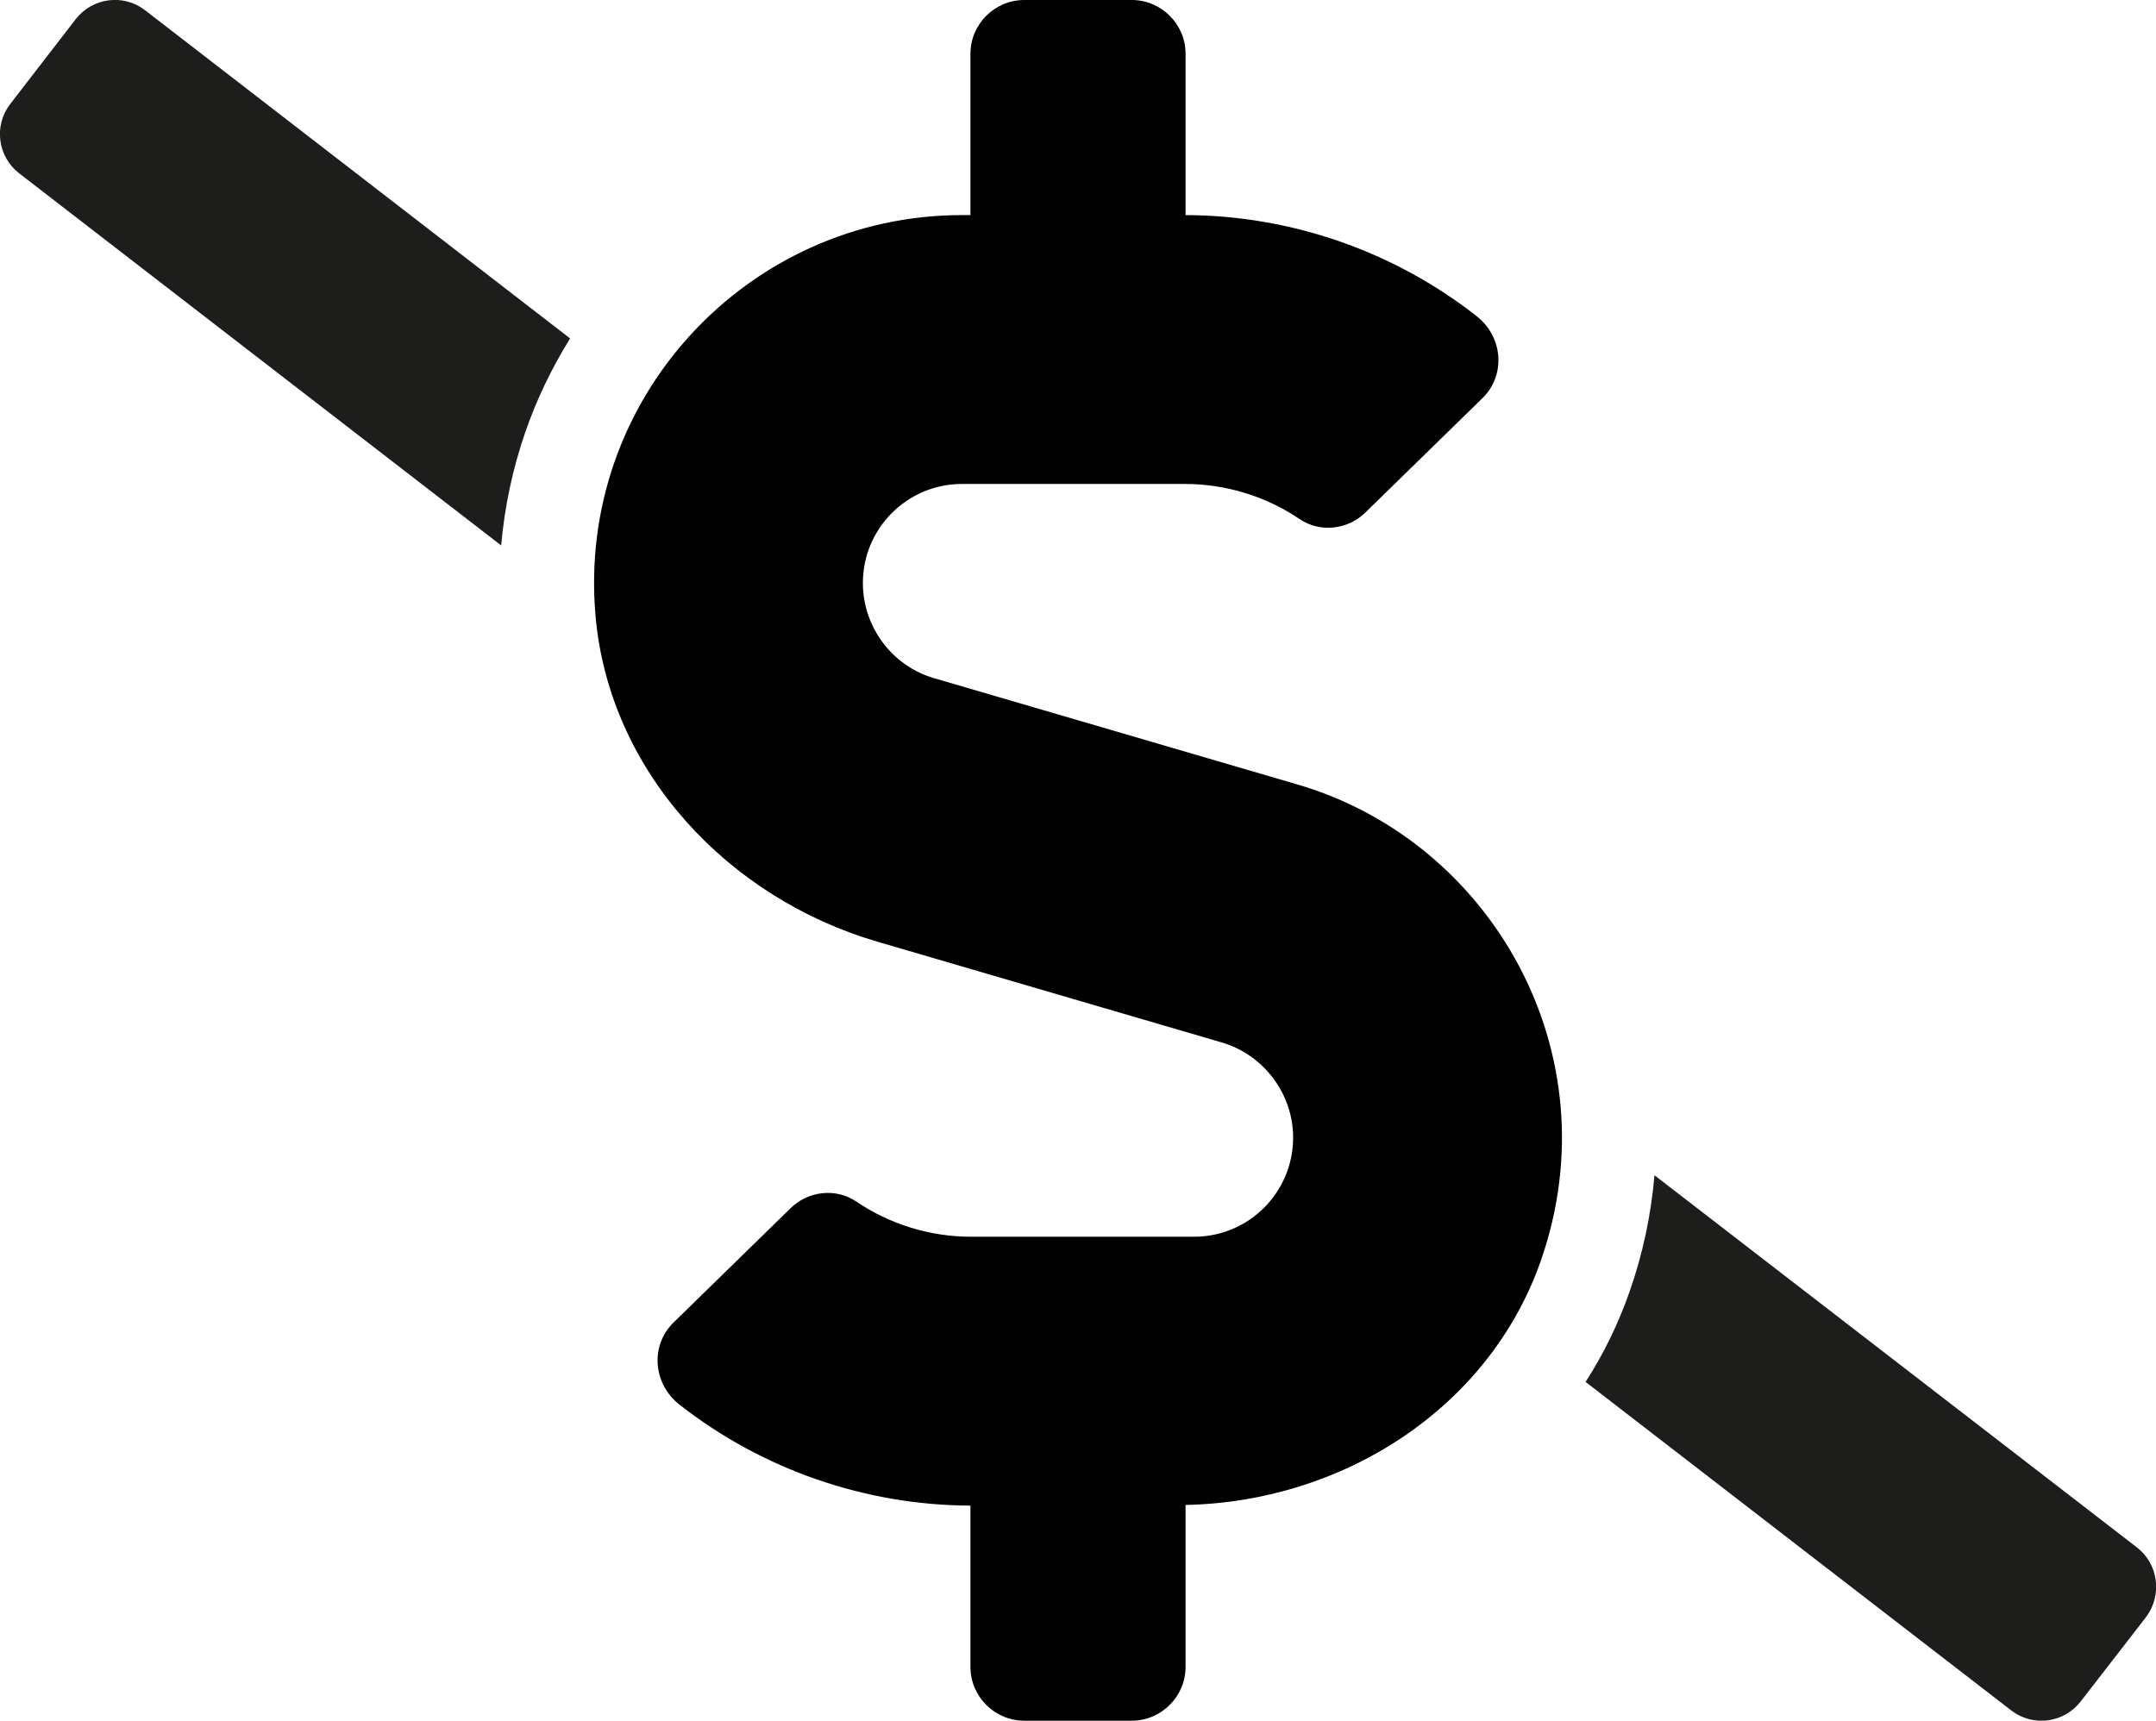 <?xml version="1.0" encoding="utf-8"?>
<!-- Generator: Adobe Illustrator 26.0.0, SVG Export Plug-In . SVG Version: 6.00 Build 0)  -->
<svg version="1.1" id="Capa_1" xmlns="http://www.w3.org/2000/svg" xmlns:xlink="http://www.w3.org/1999/xlink" x="0px" y="0px"
	 viewBox="0 0 641.4 512" style="enable-background:new 0 0 641.4 512;" xml:space="preserve">
<style type="text/css">
	.st0{fill:#1D1D1B;}
</style>
<path d="M385.9,233.4l-108-31.6c-12.5-3.6-21.2-15.3-21.2-28.3c0-16.3,13.2-29.5,29.5-29.5h66.3c12.2,0,24.2,3.7,34.2,10.5
	c6.1,4.1,14.3,3.1,19.5-2l34.8-34c7.1-6.9,6.1-18.4-1.8-24.5c-24.5-19.2-55.1-29.9-86.5-30V16c0-8.8-7.2-16-16-16h-32
	c-8.8,0-16,7.2-16,16v48h-2.5c-63.7,0-114.9,54.7-109,119.6c4.2,46.1,39.4,83.6,83.8,96.6l102.5,30c12.5,3.7,21.2,15.3,21.2,28.3
	c0,16.3-13.2,29.5-29.5,29.5h-66.3c-12.2,0-24.2-3.7-34.2-10.5c-6.1-4.1-14.3-3.1-19.5,2l-34.8,34c-7.1,6.9-6.1,18.4,1.8,24.5
	c24.5,19.2,55.1,29.9,86.5,30v48c0,8.8,7.2,16,16,16h32c8.8,0,16-7.2,16-16v-48.2c46.6-0.9,90.3-28.6,105.7-72.7
	C479.9,313.5,443.8,250.3,385.9,233.4L385.9,233.4z"/>
<g>
	<path class="st0" d="M156.3,128.5c3.4-9.8,7.9-19.1,13.3-27.8L43.1,3c-6.4-4.9-15.5-3.7-20.5,2.6L3,31c-4.9,6.4-3.7,15.5,2.6,20.5
		l143.5,110.8C150.1,150.8,152.5,139.5,156.3,128.5z"/>
	<path class="st0" d="M635.8,460.5L492.2,349.7c-1,11.6-3.4,23.2-7.4,34.6c-3.3,9.5-7.7,18.5-13.1,26.9L598.4,509
		c6.4,4.9,15.5,3.7,20.5-2.6l19.6-25.3C643.3,474.6,642.1,465.4,635.8,460.5z"/>
</g>
</svg>
